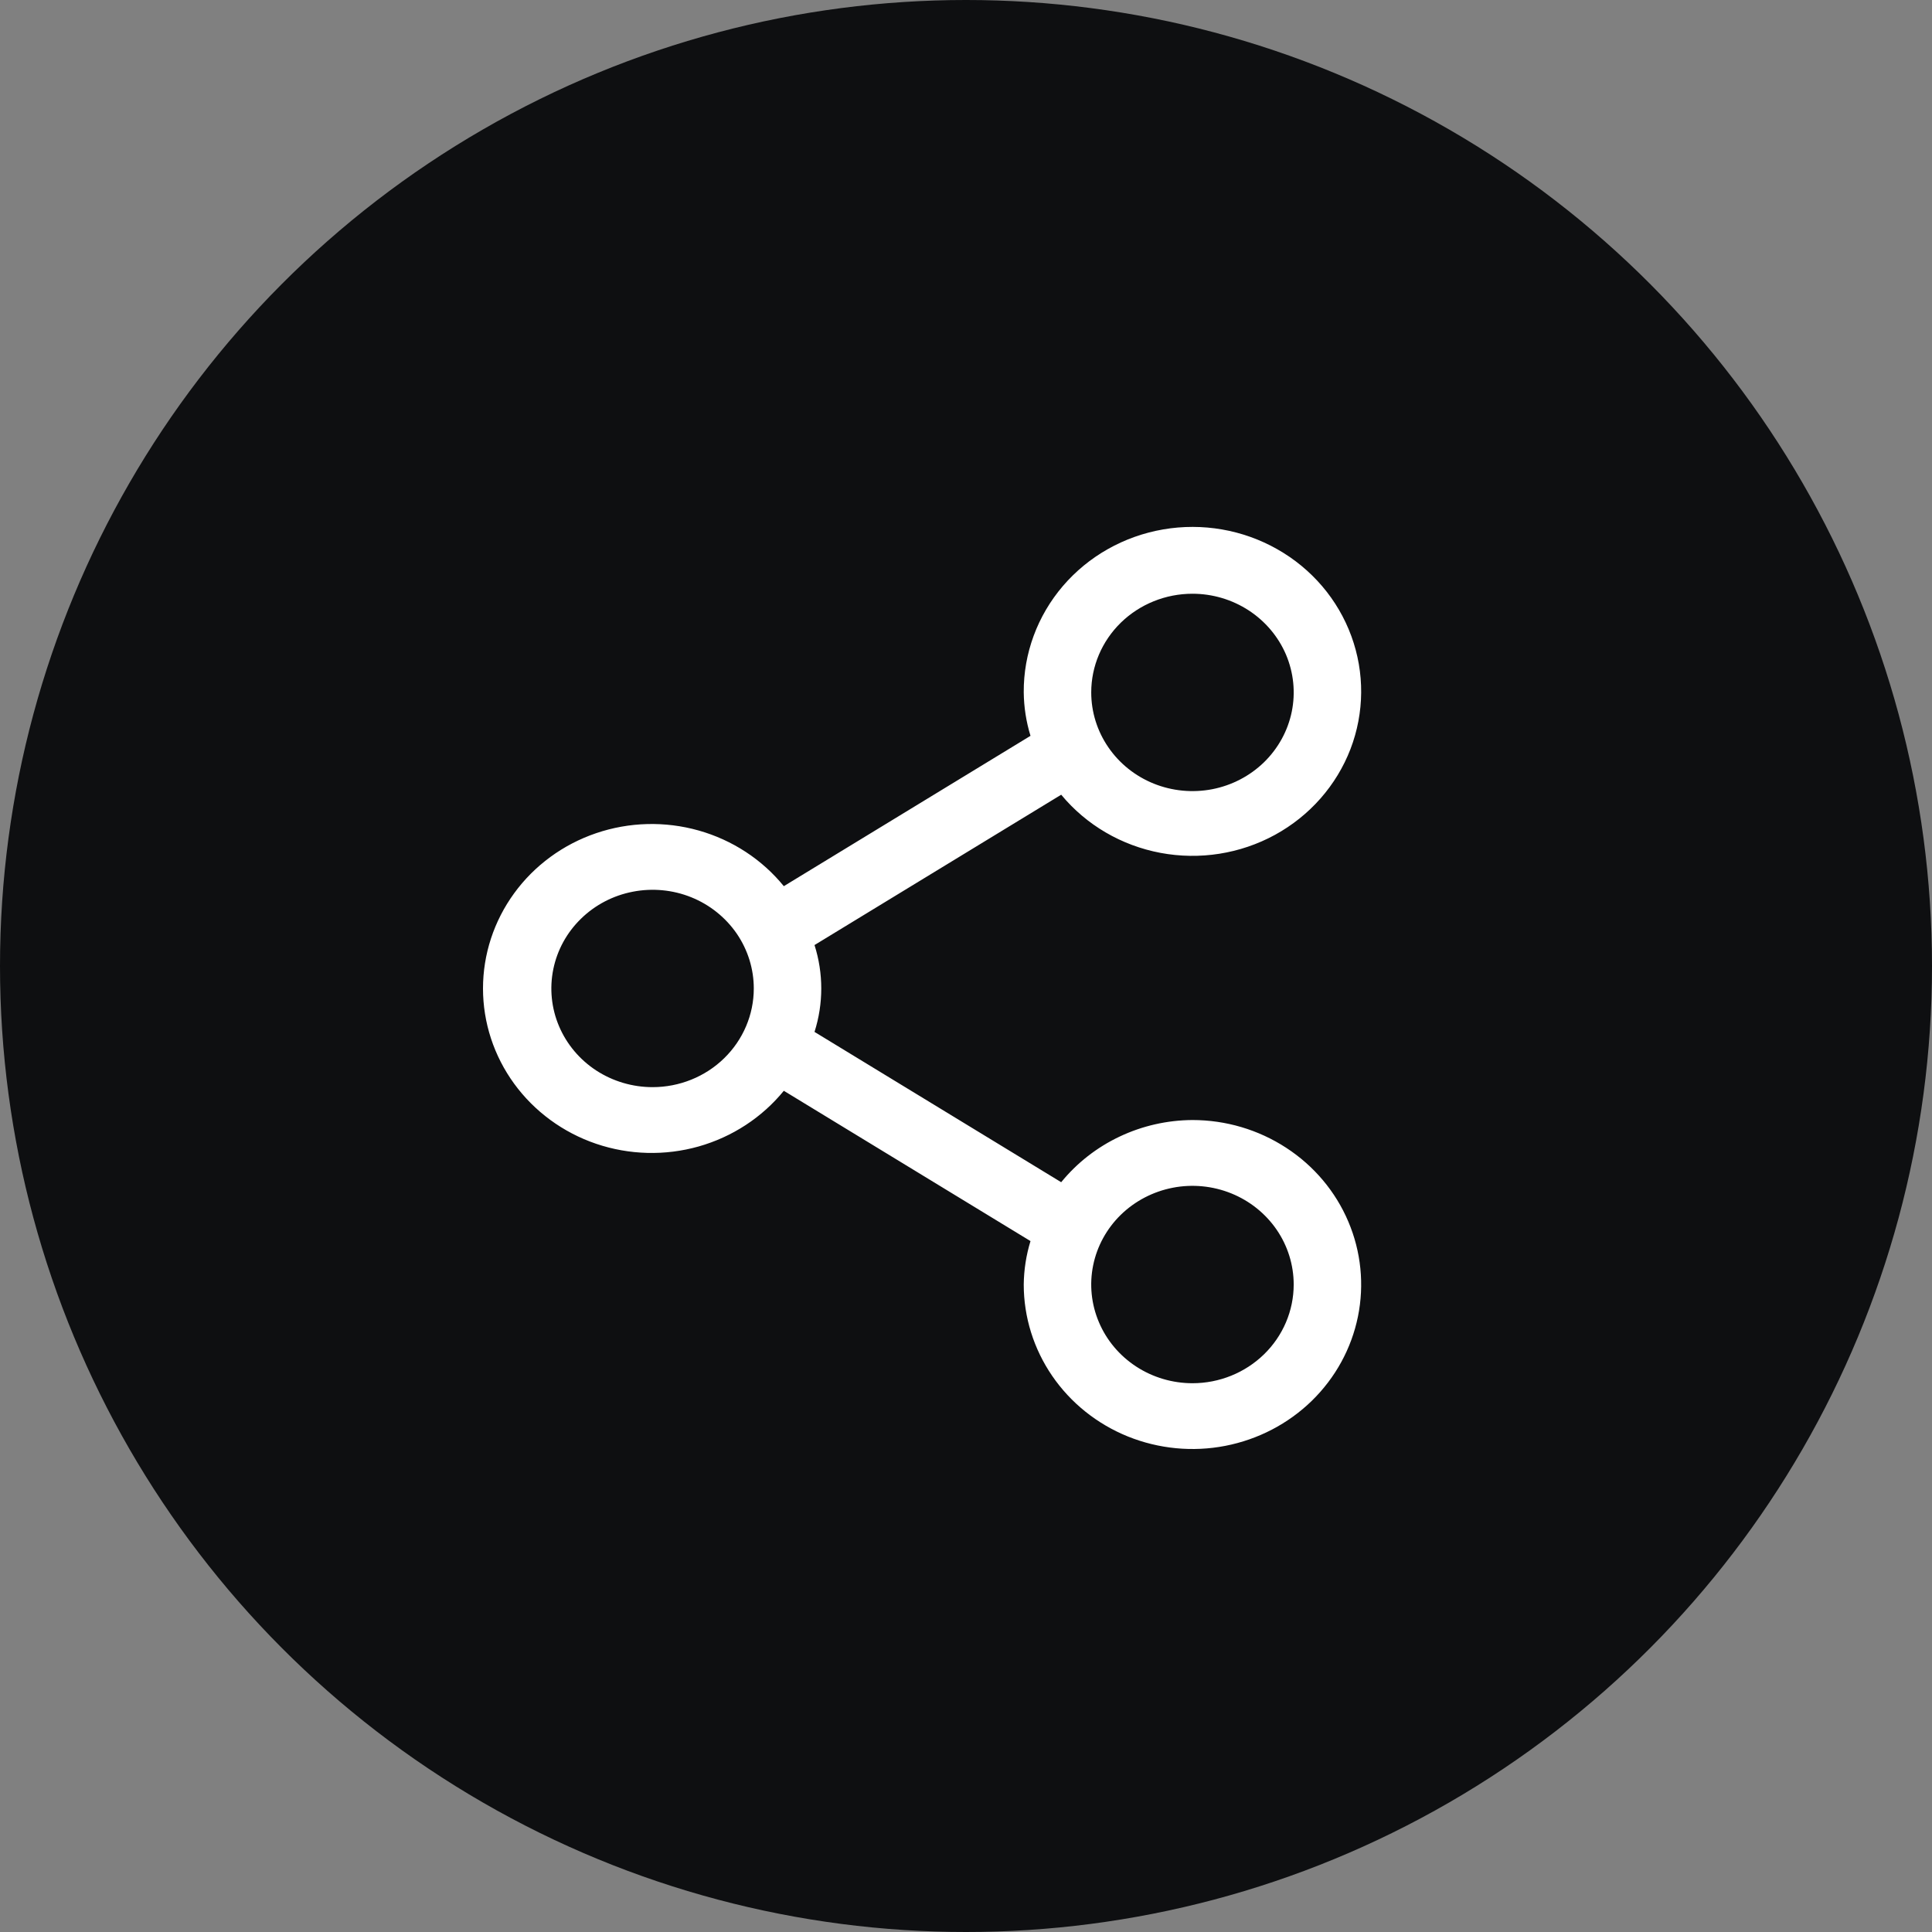 <svg width="44" height="44" viewBox="0 0 44 44" fill="none" xmlns="http://www.w3.org/2000/svg">
<rect x="0" y="0" width="44" height="44" fill="#808080" stroke="none"/>
<circle cx="22" cy="22" r="22" fill="#0E0F11"/>
<path d="M27.158 25.508C26.582 25.511 26.015 25.64 25.498 25.885C24.98 26.13 24.526 26.485 24.168 26.924L18.55 23.501C18.755 22.857 18.755 22.167 18.55 21.523L24.168 18.099C24.738 18.788 25.54 19.257 26.431 19.424C27.322 19.591 28.245 19.446 29.037 19.013C29.828 18.58 30.437 17.888 30.756 17.06C31.074 16.231 31.081 15.32 30.776 14.487C30.471 13.653 29.874 12.952 29.089 12.508C28.305 12.063 27.384 11.903 26.49 12.057C25.596 12.211 24.787 12.668 24.206 13.347C23.625 14.027 23.309 14.885 23.315 15.769C23.319 16.104 23.37 16.437 23.469 16.758L17.851 20.182C17.355 19.573 16.677 19.13 15.911 18.914C15.146 18.698 14.33 18.719 13.577 18.975C12.824 19.231 12.171 19.709 11.71 20.343C11.248 20.977 11 21.735 11 22.512C11 23.289 11.248 24.047 11.71 24.681C12.171 25.314 12.824 25.793 13.577 26.049C14.33 26.305 15.146 26.326 15.911 26.11C16.677 25.893 17.355 25.45 17.851 24.842L23.469 28.265C23.37 28.586 23.319 28.919 23.315 29.254C23.315 29.995 23.541 30.719 23.963 31.335C24.385 31.951 24.985 32.431 25.687 32.715C26.389 32.998 27.162 33.073 27.907 32.928C28.652 32.783 29.337 32.427 29.875 31.903C30.412 31.379 30.778 30.712 30.926 29.985C31.074 29.258 30.998 28.505 30.707 27.821C30.417 27.136 29.924 26.551 29.292 26.14C28.66 25.728 27.918 25.508 27.158 25.508ZM27.158 13.522C27.613 13.522 28.059 13.654 28.438 13.901C28.817 14.148 29.113 14.499 29.288 14.909C29.462 15.32 29.508 15.772 29.419 16.208C29.33 16.644 29.11 17.044 28.788 17.359C28.465 17.673 28.055 17.887 27.607 17.974C27.16 18.06 26.697 18.016 26.275 17.846C25.854 17.676 25.494 17.388 25.241 17.018C24.987 16.648 24.852 16.214 24.852 15.769C24.852 15.173 25.095 14.602 25.527 14.18C25.96 13.759 26.546 13.522 27.158 13.522ZM14.862 24.759C14.406 24.759 13.96 24.627 13.581 24.381C13.202 24.134 12.906 23.782 12.732 23.372C12.557 22.961 12.512 22.509 12.601 22.073C12.69 21.637 12.909 21.237 13.232 20.923C13.554 20.608 13.965 20.394 14.412 20.308C14.859 20.221 15.323 20.265 15.744 20.435C16.165 20.605 16.525 20.894 16.779 21.263C17.032 21.633 17.167 22.067 17.167 22.512C17.167 23.108 16.924 23.68 16.492 24.101C16.06 24.523 15.473 24.759 14.862 24.759ZM27.158 31.502C26.702 31.502 26.256 31.37 25.877 31.123C25.498 30.876 25.202 30.525 25.028 30.114C24.853 29.704 24.807 29.252 24.896 28.816C24.985 28.38 25.205 27.979 25.527 27.665C25.85 27.351 26.261 27.137 26.708 27.05C27.155 26.963 27.619 27.008 28.04 27.178C28.461 27.348 28.821 27.636 29.075 28.006C29.328 28.375 29.463 28.81 29.463 29.254C29.463 29.85 29.22 30.422 28.788 30.843C28.355 31.265 27.769 31.502 27.158 31.502Z" fill="white"/>
</svg>
